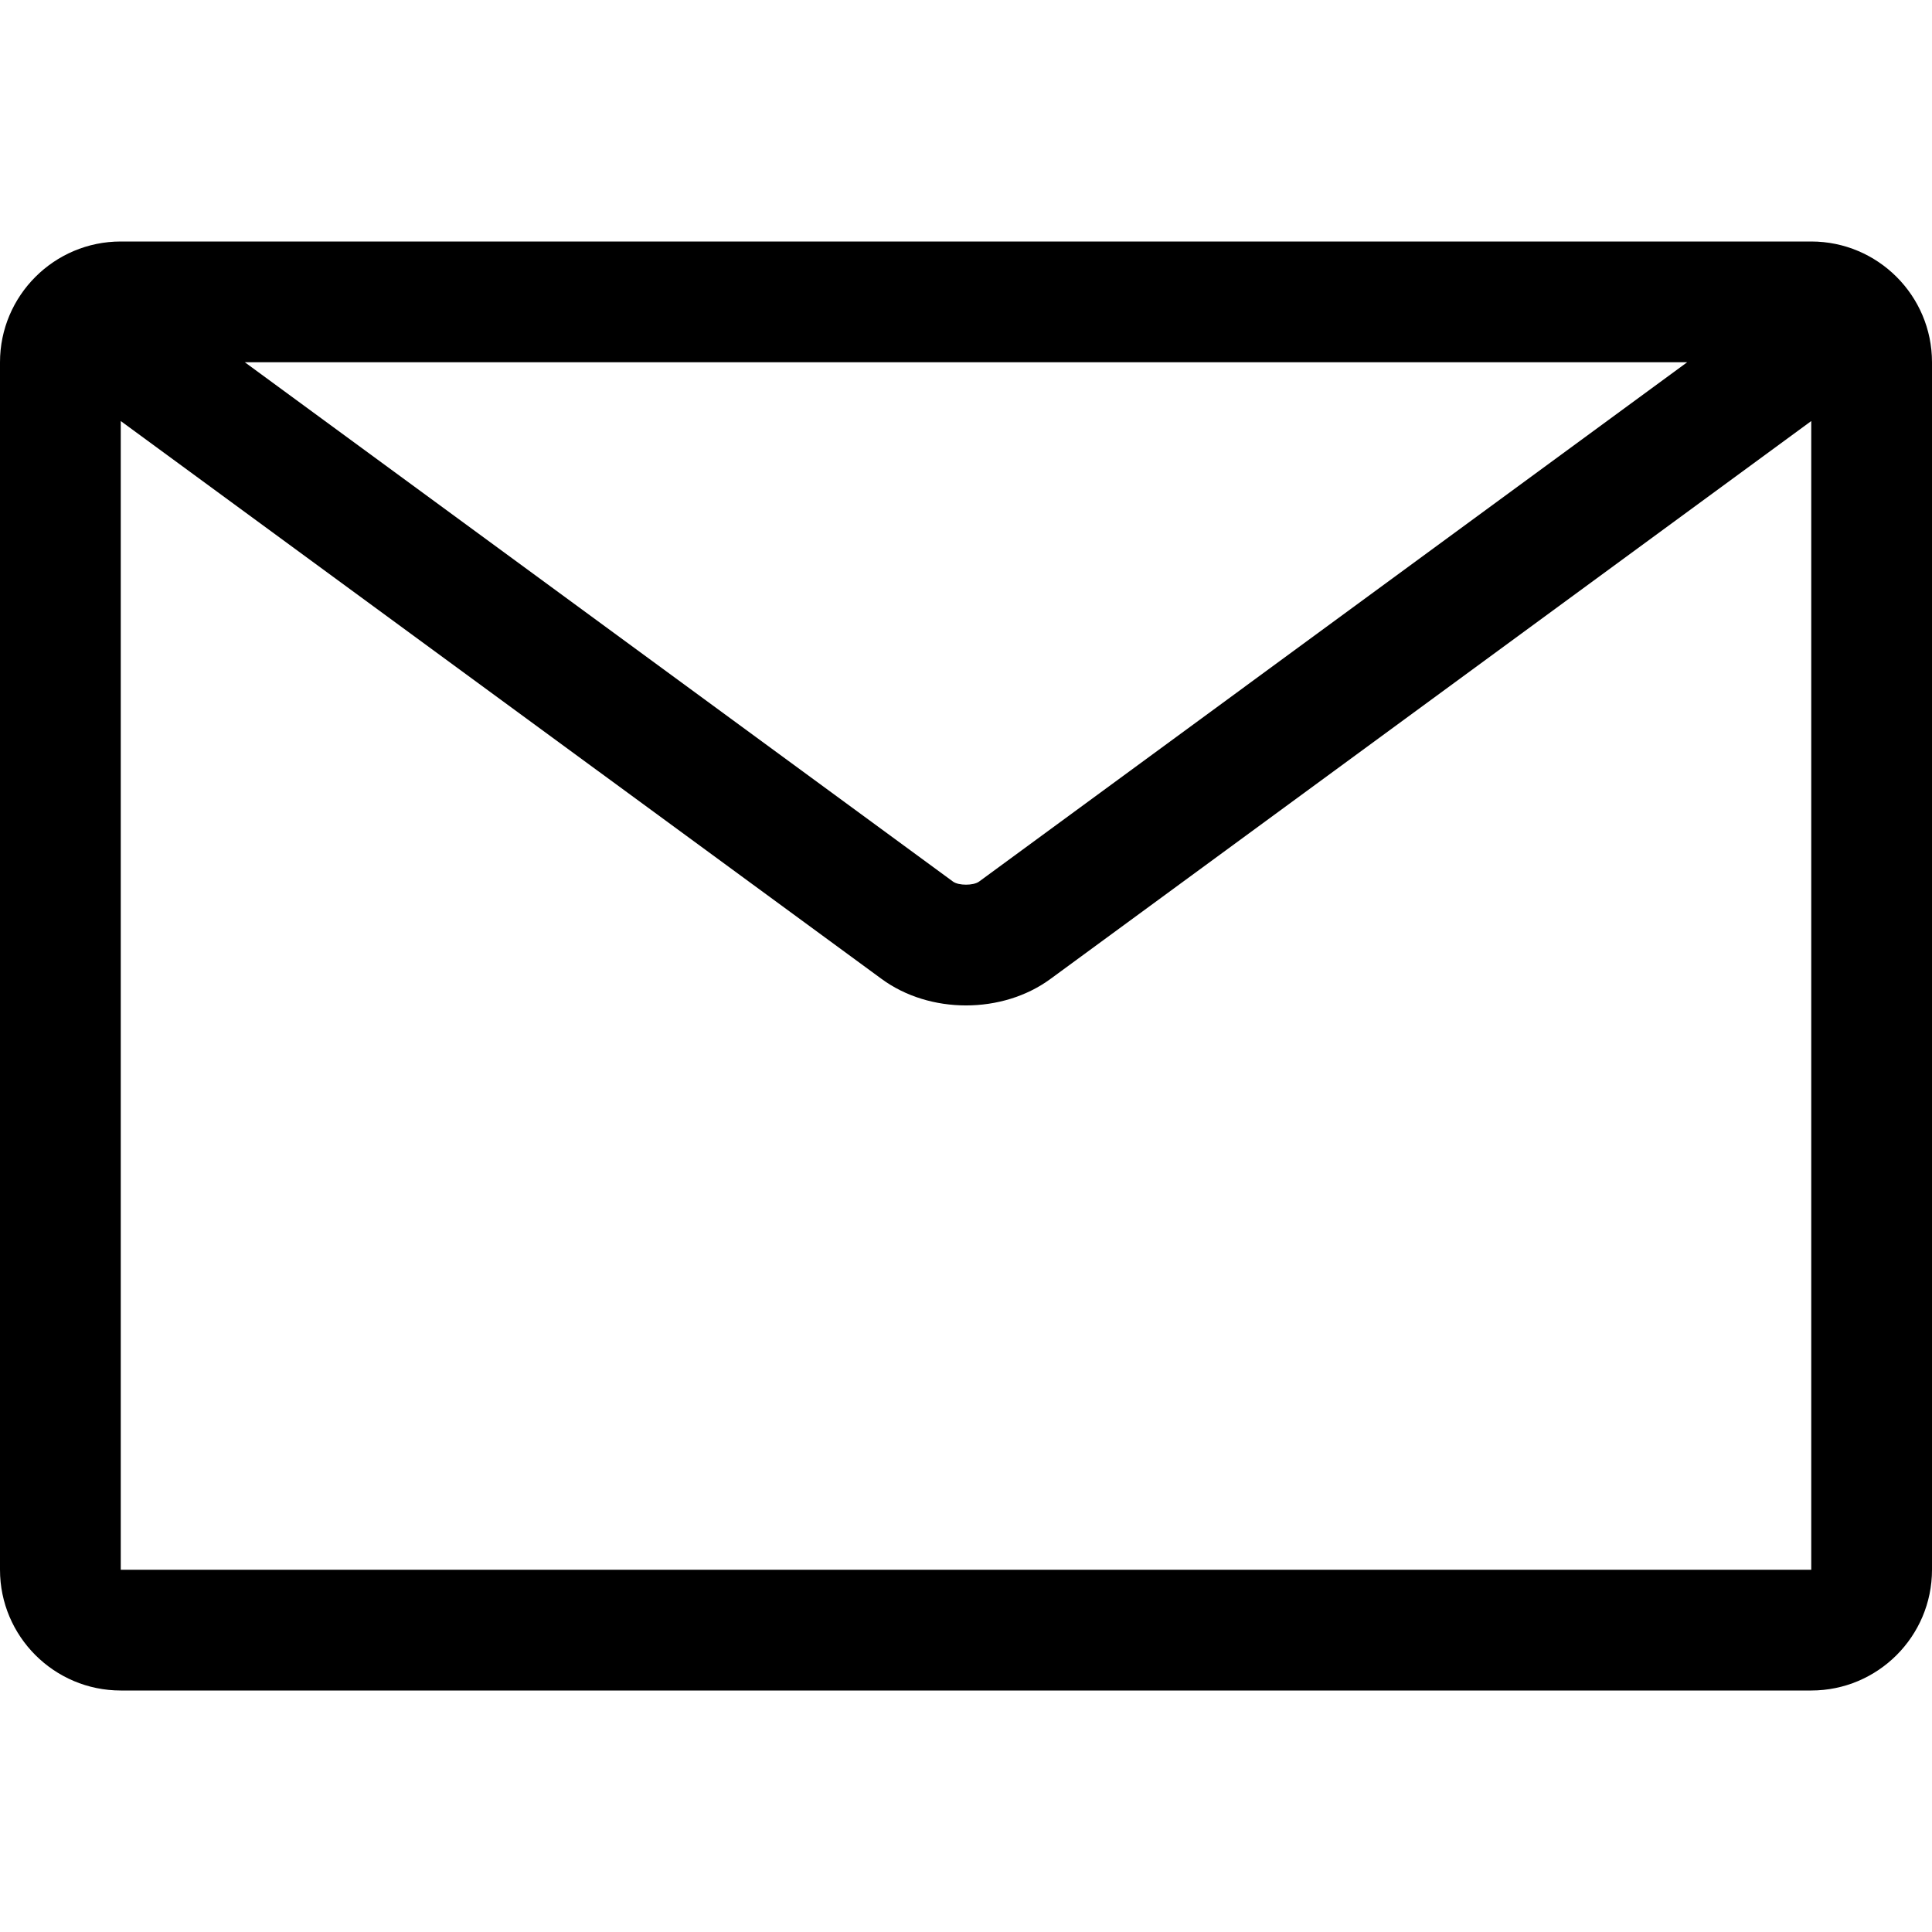 <?xml version="1.0" encoding="UTF-8"?>
<svg width="32px" height="32px" viewBox="0 0 32 32" version="1.1" xmlns="http://www.w3.org/2000/svg" xmlns:xlink="http://www.w3.org/1999/xlink">
    <title>icons/mail-round</title>
    <g id="icons/mail-round" stroke="none" stroke-width="1" fill="none" fill-rule="evenodd">
        <rect id="Rectangle" fill-rule="nonzero" x="0" y="0" width="32" height="32"></rect>
        <path d="M2,26 L2,6.974 L14.603,16.215 C15.001,16.507 15.5,16.653 16,16.653 C16.5,16.653 17,16.507 17.398,16.215 L30,6.974 L30,26 L2,26 Z M27.945,6 L16.216,14.602 C16.123,14.67 15.877,14.67 15.785,14.602 L4.055,6 L27.945,6 Z M30,4 L2,4 C0.897,4 0,4.897 0,6 L0,26 C0,27.103 0.897,28 2,28 L30,28 C31.103,28 32,27.103 32,26 L32,6 C32,4.897 31.103,4 30,4 L30,4 Z" id="mail-round" fill="#000000" fill-rule="nonzero"></path>
    </g>
</svg>